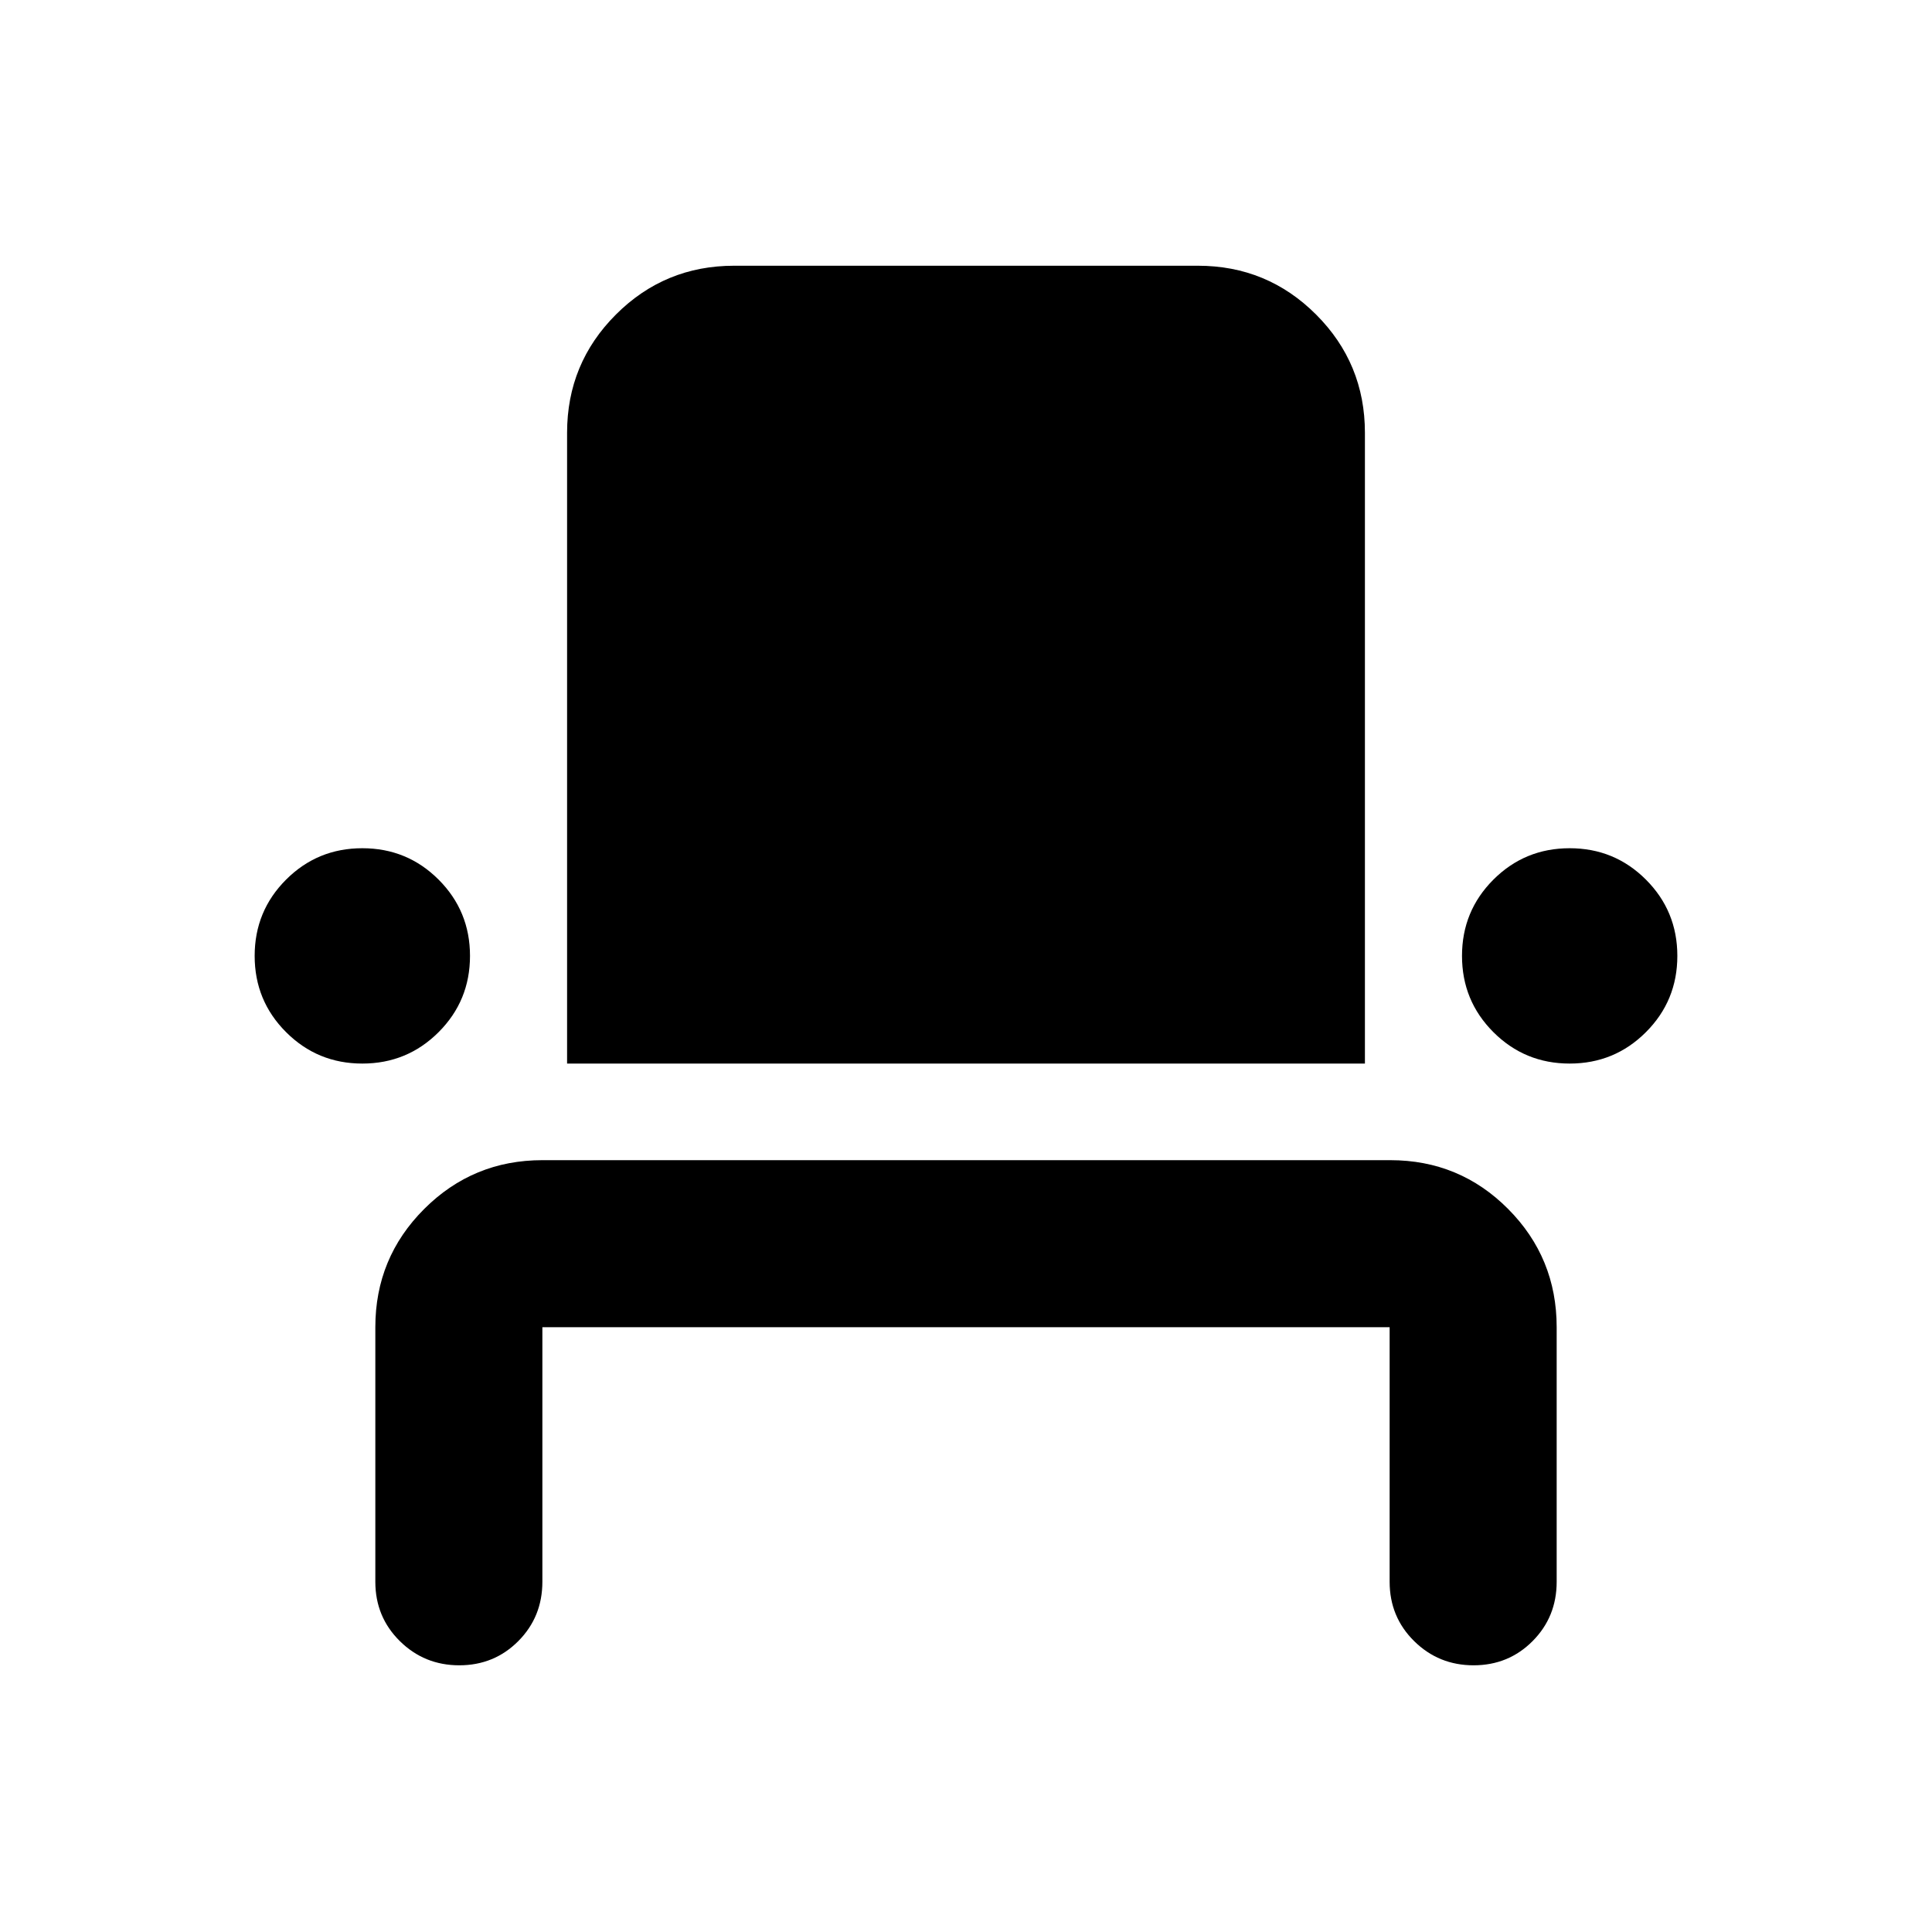 <svg xmlns="http://www.w3.org/2000/svg" height="20" viewBox="0 -960 960 960" width="20"><path d="M228.21-132.52q-17.36 0-29.54-12.03-12.17-12.02-12.17-29.47v-126.5q0-34.48 24.27-58.74 24.27-24.26 58.77-24.26h421.24q34.5 0 58.61 24.26t24.11 58.74v126.5q0 17.45-11.96 29.47-11.97 12.03-29.33 12.03t-29.54-12.03q-12.17-12.02-12.17-29.47v-126.5h-421v126.5q0 17.45-11.96 29.47-11.97 12.03-29.33 12.03Zm-48.17-299q-22.29 0-37.89-15.61-15.61-15.6-15.61-37.89t15.61-37.9q15.6-15.6 37.89-15.6t37.9 15.6q15.6 15.61 15.6 37.9t-15.6 37.89q-15.61 15.61-37.9 15.61Zm101.74 0v-313.44q0-34.48 24.26-58.74 24.26-24.26 58.74-24.26h230.44q34.48 0 58.74 24.26 24.26 24.26 24.26 58.74v313.44H281.78Zm498.18 0q-22.29 0-37.9-15.61-15.6-15.6-15.6-37.89t15.6-37.9q15.61-15.6 37.9-15.6t37.89 15.6q15.61 15.61 15.61 37.9t-15.61 37.89q-15.6 15.61-37.89 15.61Z"/></svg>